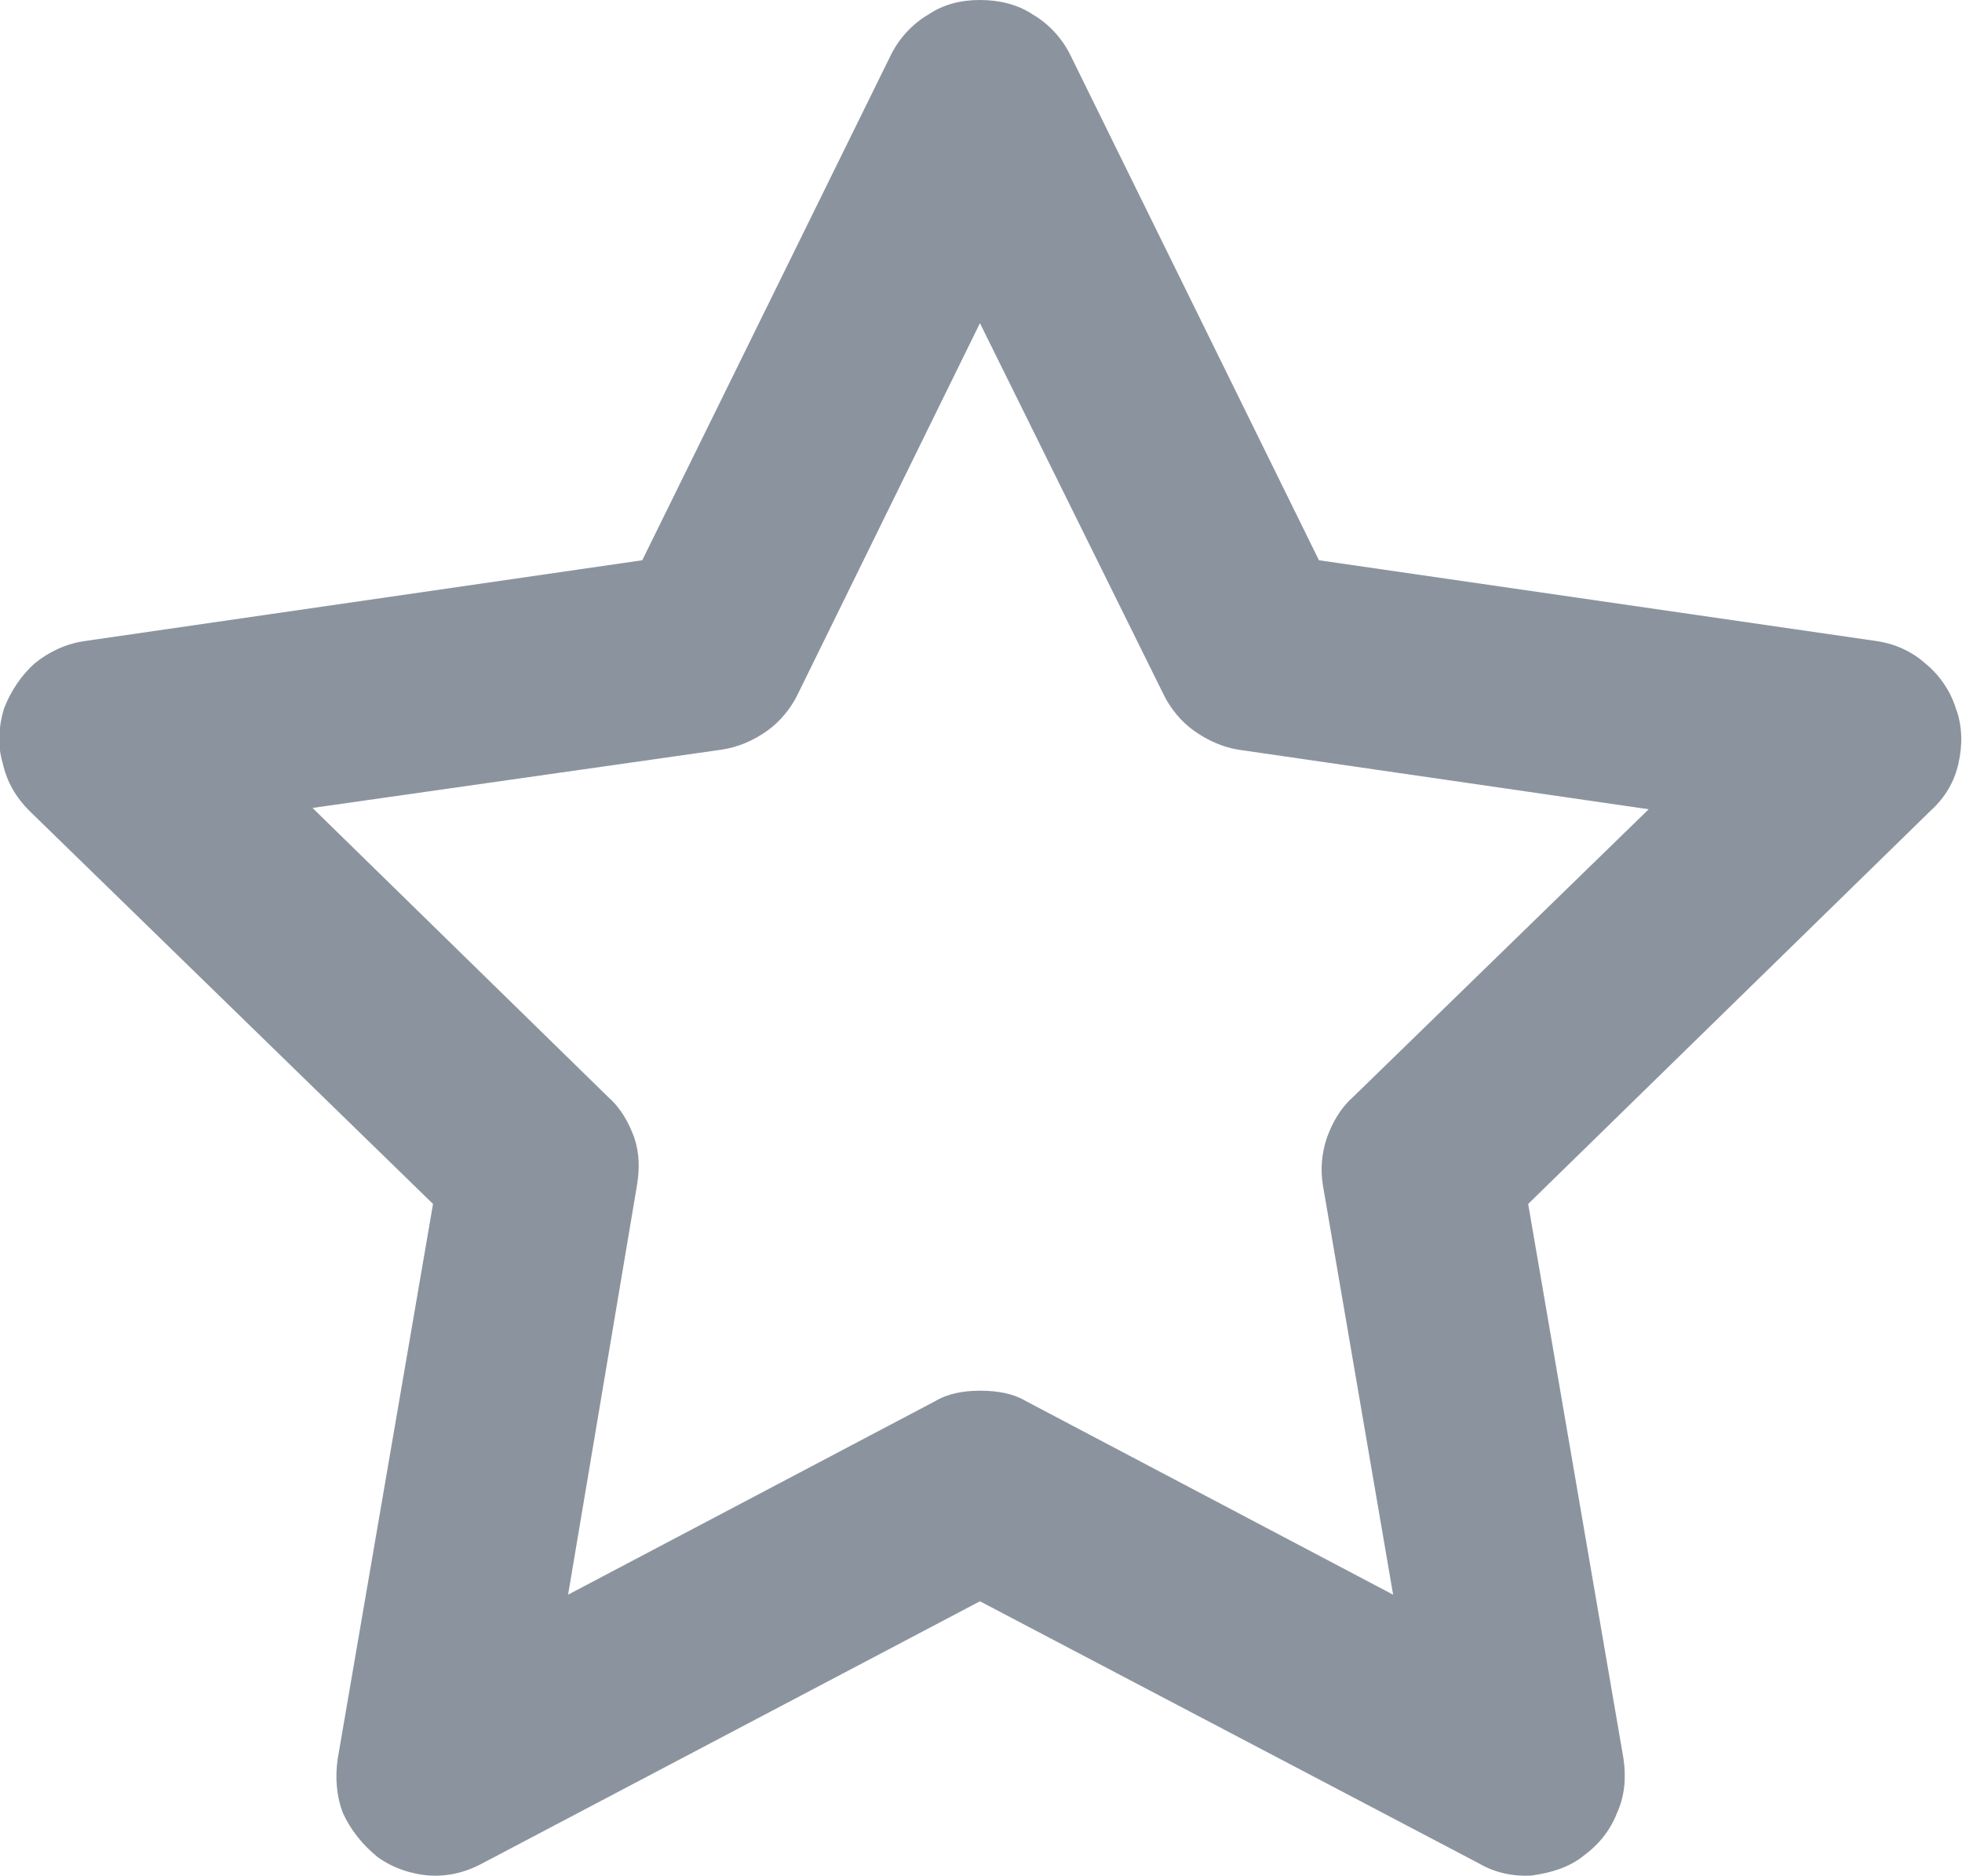 <svg width="14.816" height="14.163" viewBox="0 0 14.816 14.163" fill="none" xmlns="http://www.w3.org/2000/svg" xmlns:xlink="http://www.w3.org/1999/xlink">
	<desc>
			Created with Pixso.
	</desc>
	<defs/>
	<path id="Vector" d="M7.4 0C7.54 0 7.68 0.03 7.8 0.11C7.92 0.18 8.02 0.29 8.08 0.41L9.96 4.23L14.17 4.84C14.31 4.86 14.44 4.92 14.54 5.01C14.65 5.1 14.73 5.22 14.77 5.35C14.82 5.48 14.82 5.63 14.79 5.76C14.76 5.9 14.69 6.02 14.58 6.12L11.54 9.09L12.26 13.28C12.28 13.42 12.27 13.56 12.21 13.69C12.16 13.82 12.07 13.93 11.96 14.01C11.85 14.1 11.71 14.14 11.57 14.16C11.43 14.17 11.29 14.14 11.17 14.07L7.4 12.09L3.64 14.07C3.51 14.14 3.37 14.17 3.24 14.16C3.1 14.15 2.96 14.1 2.85 14.02C2.74 13.93 2.65 13.82 2.59 13.69C2.54 13.56 2.53 13.42 2.55 13.28L3.27 9.09L0.22 6.12C0.12 6.02 0.05 5.9 0.02 5.76C-0.02 5.63 -0.01 5.48 0.03 5.35C0.08 5.22 0.16 5.1 0.26 5.01C0.37 4.92 0.5 4.86 0.64 4.84L4.85 4.23L6.73 0.41C6.79 0.29 6.89 0.18 7.01 0.11C7.13 0.03 7.26 0 7.4 0ZM7.4 2.44L6.02 5.25C5.97 5.35 5.89 5.45 5.79 5.52C5.69 5.59 5.58 5.64 5.45 5.66L2.36 6.1L4.6 8.29C4.69 8.37 4.75 8.48 4.79 8.59C4.83 8.71 4.83 8.83 4.81 8.95L4.29 12.04L7.06 10.58C7.16 10.52 7.28 10.5 7.4 10.5C7.53 10.5 7.65 10.52 7.75 10.58L10.52 12.04L9.99 8.95C9.97 8.83 9.98 8.71 10.02 8.59C10.06 8.48 10.12 8.37 10.21 8.29L12.45 6.11L9.35 5.66C9.23 5.64 9.12 5.59 9.02 5.52C8.92 5.45 8.84 5.35 8.79 5.25L7.4 2.44Z" fill="#8B949E" fill-opacity="1" fill-rule="nonzero"/>
</svg>
